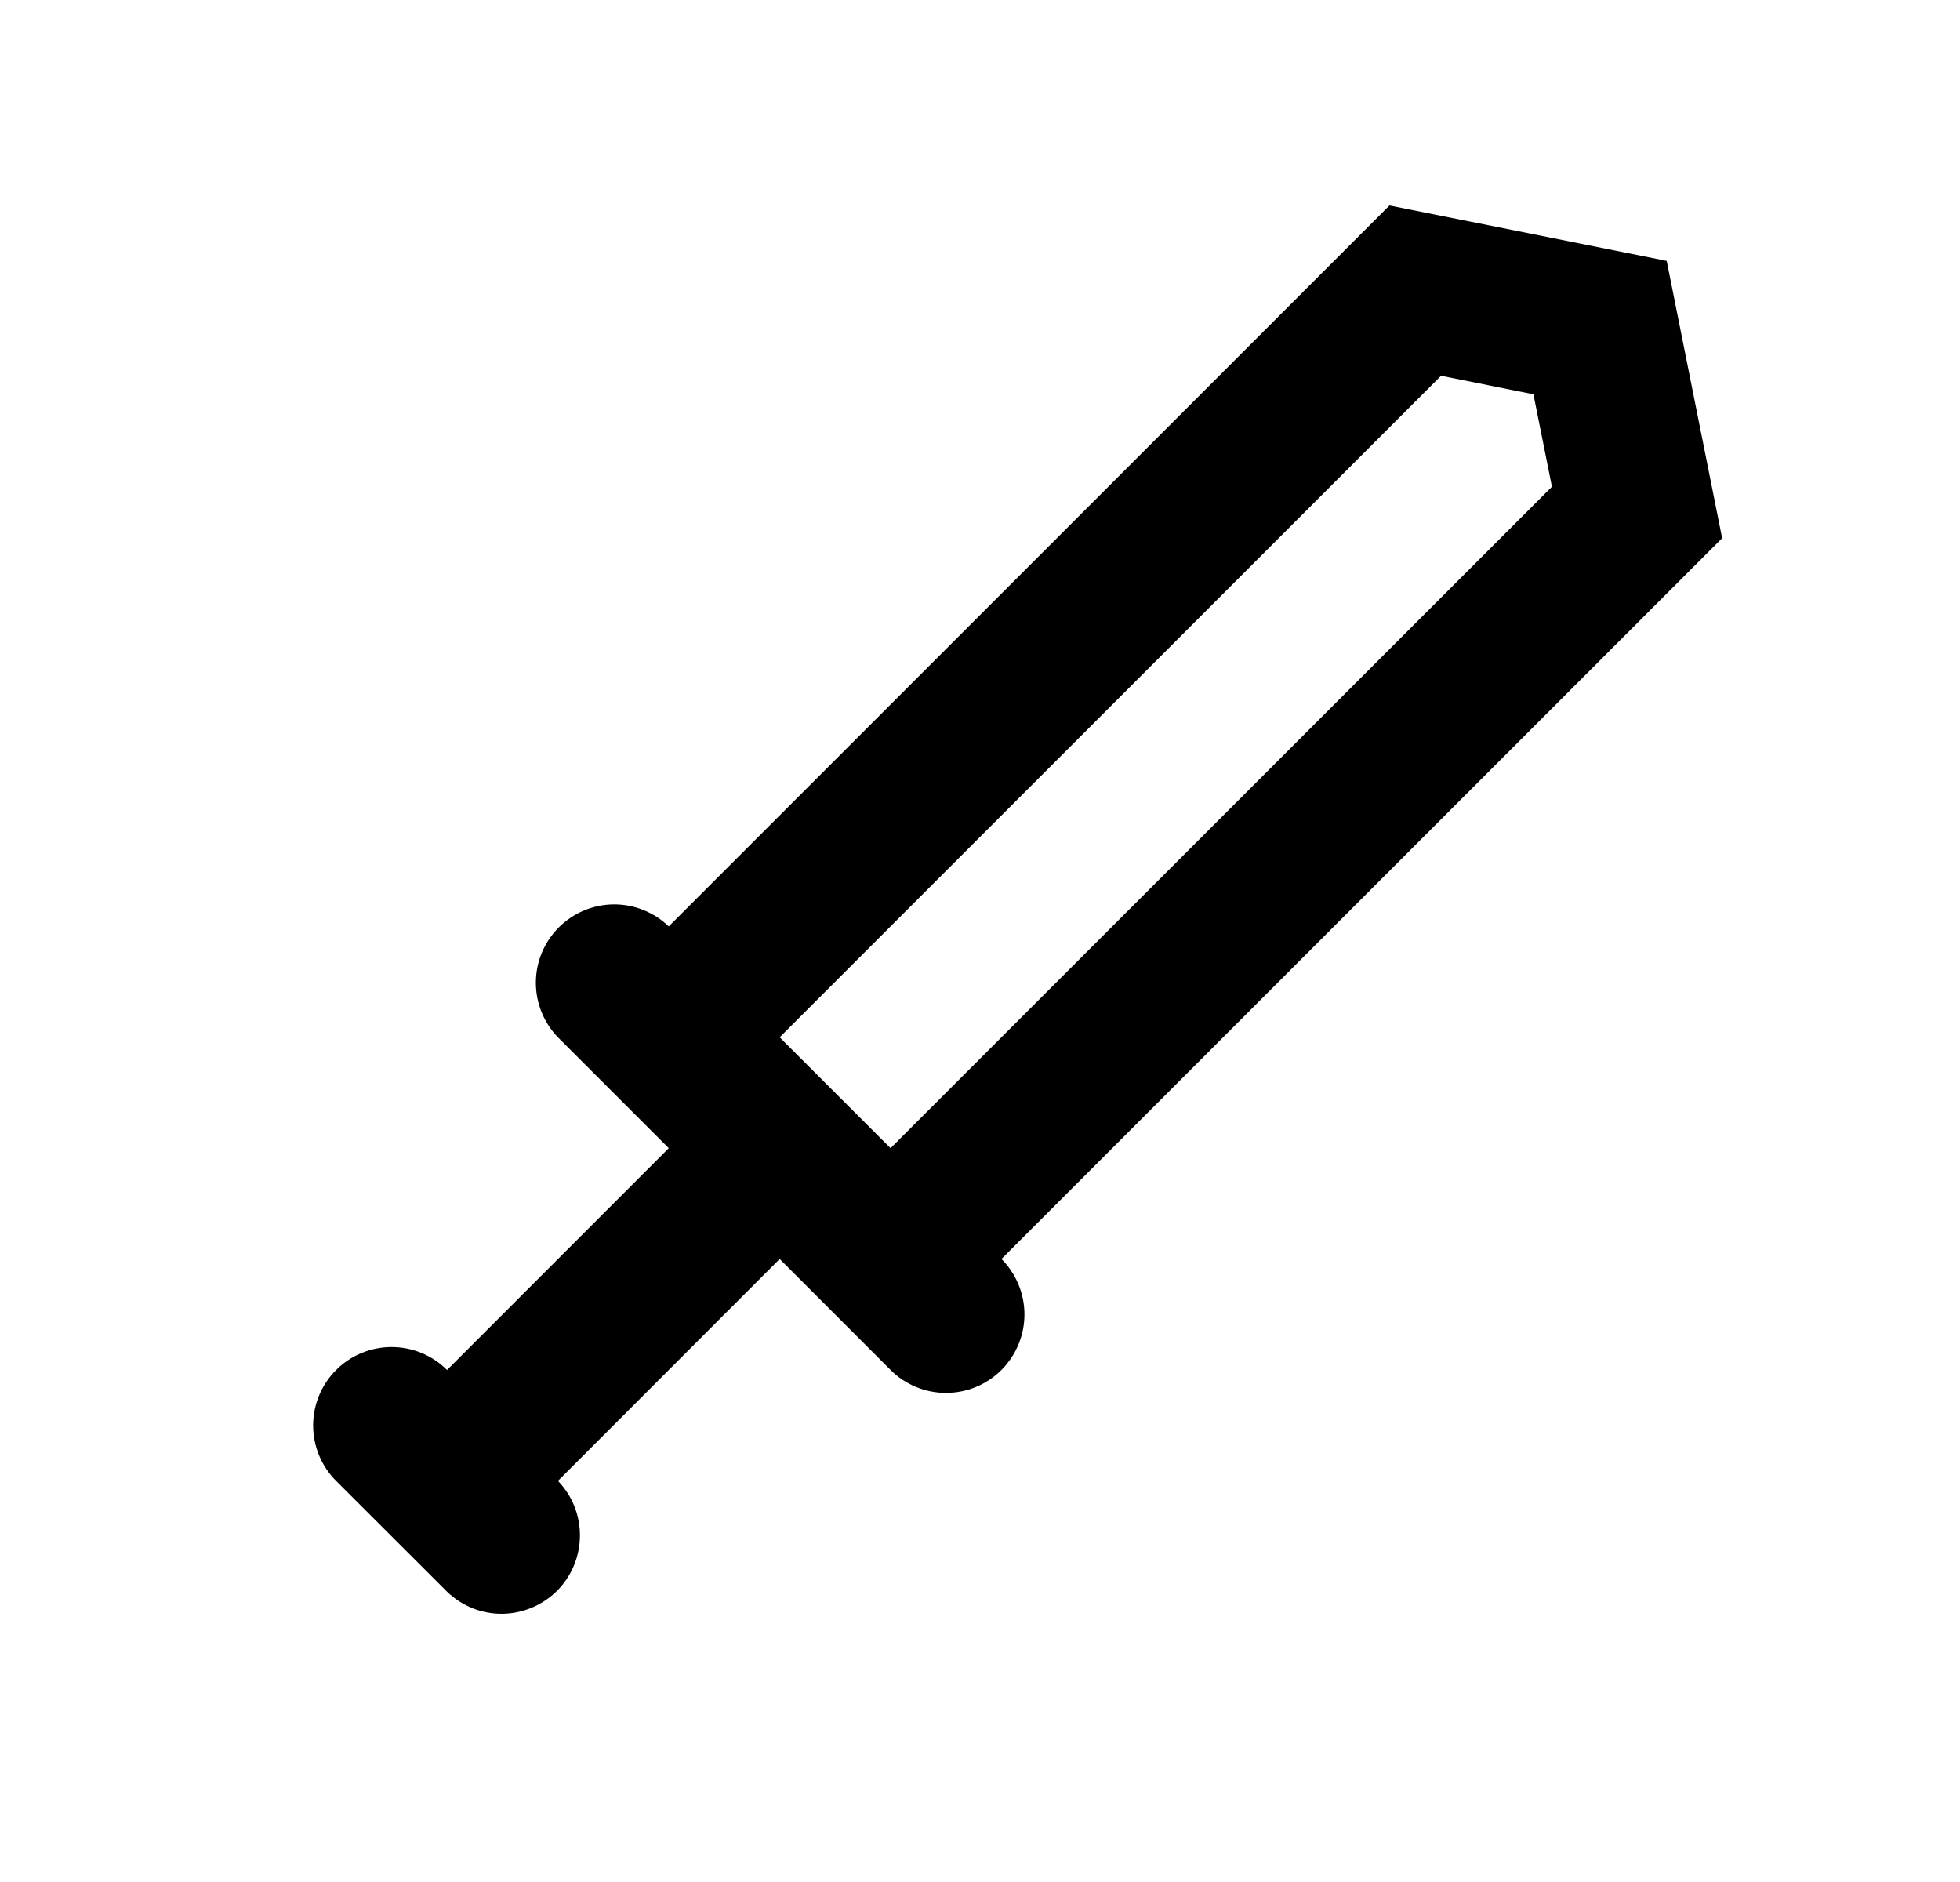 <svg width="25" height="24" viewBox="0 0 25 24" fill="none" xmlns="http://www.w3.org/2000/svg">
<path d="M9.945 13.228L11.359 14.642L19.795 6.207L19.559 5.028L18.381 4.792L9.945 13.228ZM7.117 18.885C7.299 19.074 7.4 19.326 7.397 19.588C7.395 19.851 7.29 20.101 7.105 20.287C6.919 20.472 6.668 20.577 6.406 20.58C6.144 20.582 5.891 20.481 5.703 20.299L4.287 18.885C4.099 18.697 3.994 18.443 3.994 18.178C3.994 17.912 4.1 17.658 4.287 17.471C4.475 17.283 4.729 17.178 4.995 17.178C5.26 17.178 5.514 17.283 5.702 17.471L8.53 14.642L7.116 13.228C6.934 13.039 6.833 12.787 6.835 12.525C6.837 12.262 6.942 12.012 7.128 11.826C7.313 11.641 7.564 11.536 7.826 11.533C8.088 11.531 8.341 11.632 8.53 11.814L17.723 2.62L21.259 3.327L21.966 6.863L12.774 16.055C12.961 16.243 13.067 16.497 13.067 16.762C13.067 17.028 12.961 17.282 12.774 17.47C12.586 17.658 12.332 17.763 12.066 17.763C11.801 17.763 11.546 17.658 11.359 17.47L9.945 16.055L7.117 18.885Z" fill="currentColor"/>
</svg>
